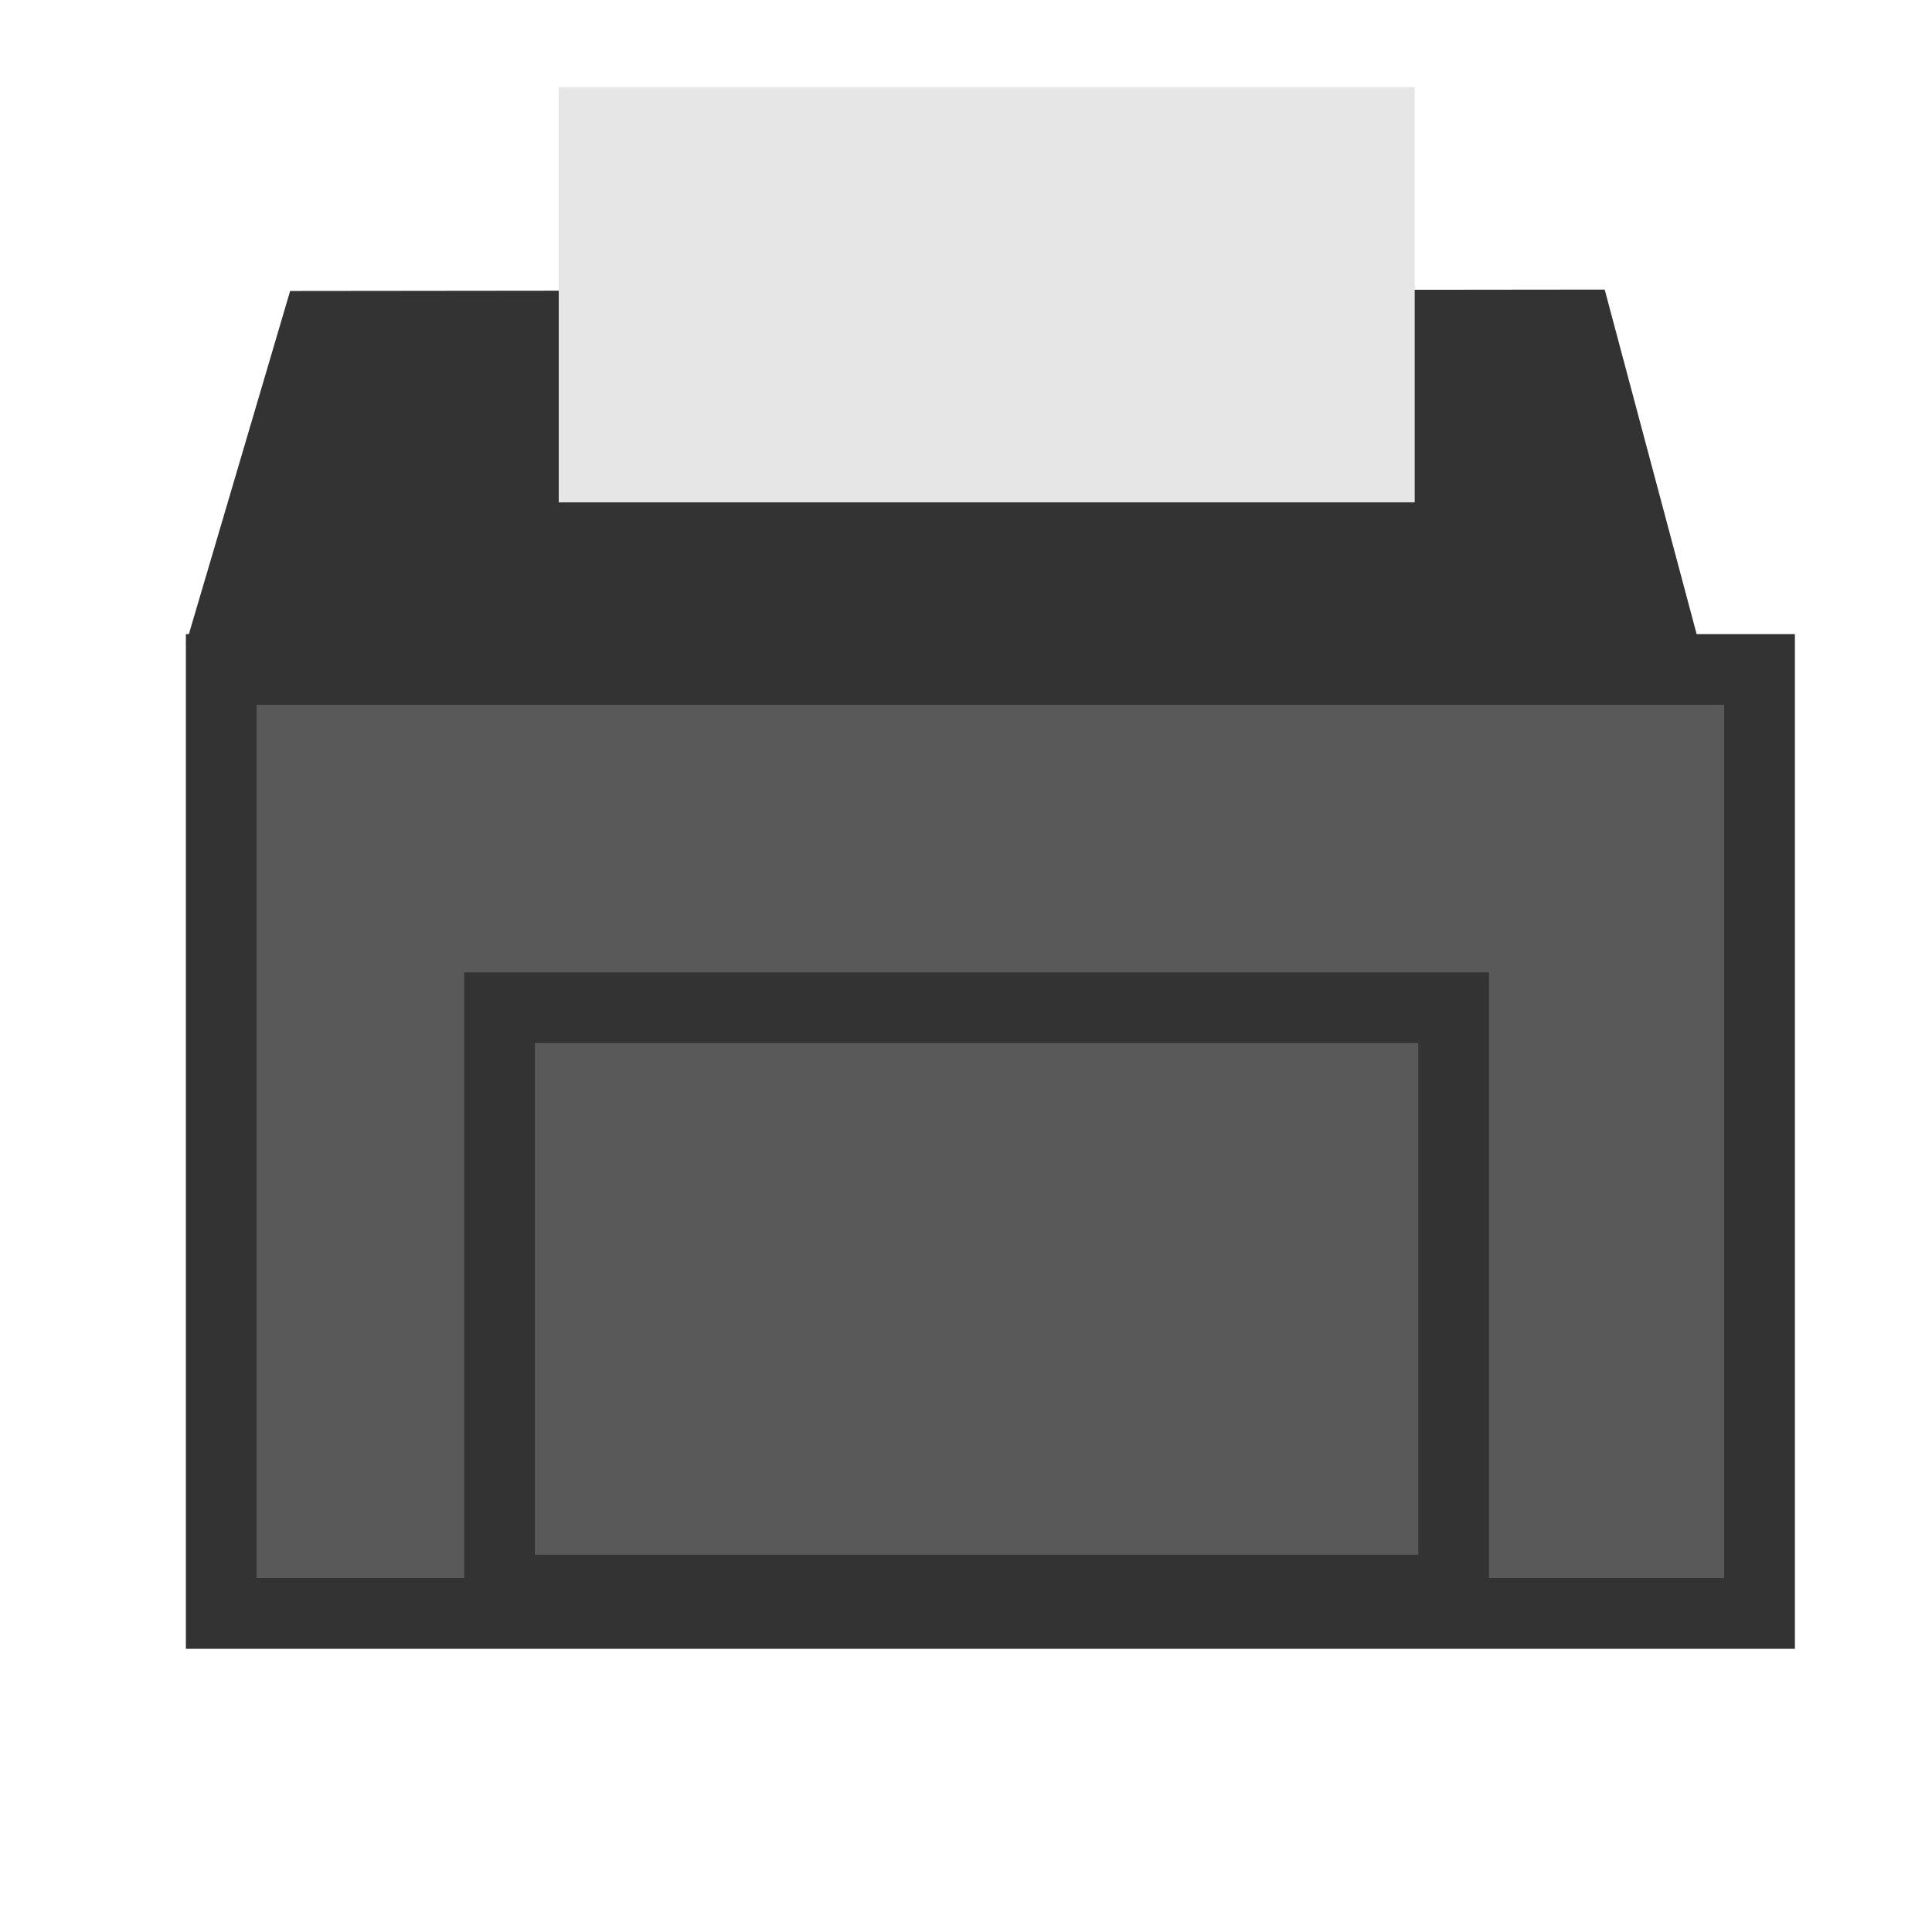 <?xml version="1.0" standalone="no"?>
<!DOCTYPE svg PUBLIC "-//W3C//DTD SVG 20010904//EN" "http://www.w3.org/TR/2001/REC-SVG-20010904/DTD/svg10.dtd">
<!-- Created using Karbon, part of Calligra: http://www.calligra.org/karbon -->
<svg xmlns="http://www.w3.org/2000/svg" xmlns:xlink="http://www.w3.org/1999/xlink" width="38.4pt" height="38.4pt">
<defs/>
<g id="layer1">
  <rect id="shape1" transform="translate(5.863, 17.741)" fill="#595959" fill-rule="evenodd" stroke="#333333" stroke-width="1.874" stroke-linecap="square" stroke-linejoin="miter" stroke-miterlimit="2.013" width="30.575pt" height="18.763pt"/>
  <path id="shape2" transform="translate(4.926, 7.674)" fill="#333333" fill-rule="evenodd" stroke="#bfbfbf" stroke-width="0" stroke-linecap="square" stroke-linejoin="bevel" d="M2.763 0.037L0 9.399L40.098 9.36L37.6 0Z"/>
  <rect id="shape3" transform="translate(14.807, 2.309)" fill="#e6e6e6" fill-rule="evenodd" stroke="#bfbfbf" stroke-width="0" stroke-linecap="square" stroke-linejoin="miter" stroke-miterlimit="2" width="17.013pt" height="8.253pt"/>
  <rect id="shape11" transform="translate(13.238, 26.706)" fill="#595959" fill-rule="evenodd" stroke="#333333" stroke-width="1.874" stroke-linecap="square" stroke-linejoin="miter" stroke-miterlimit="2" width="18.964pt" height="11.575pt"/>
 </g>
</svg>
